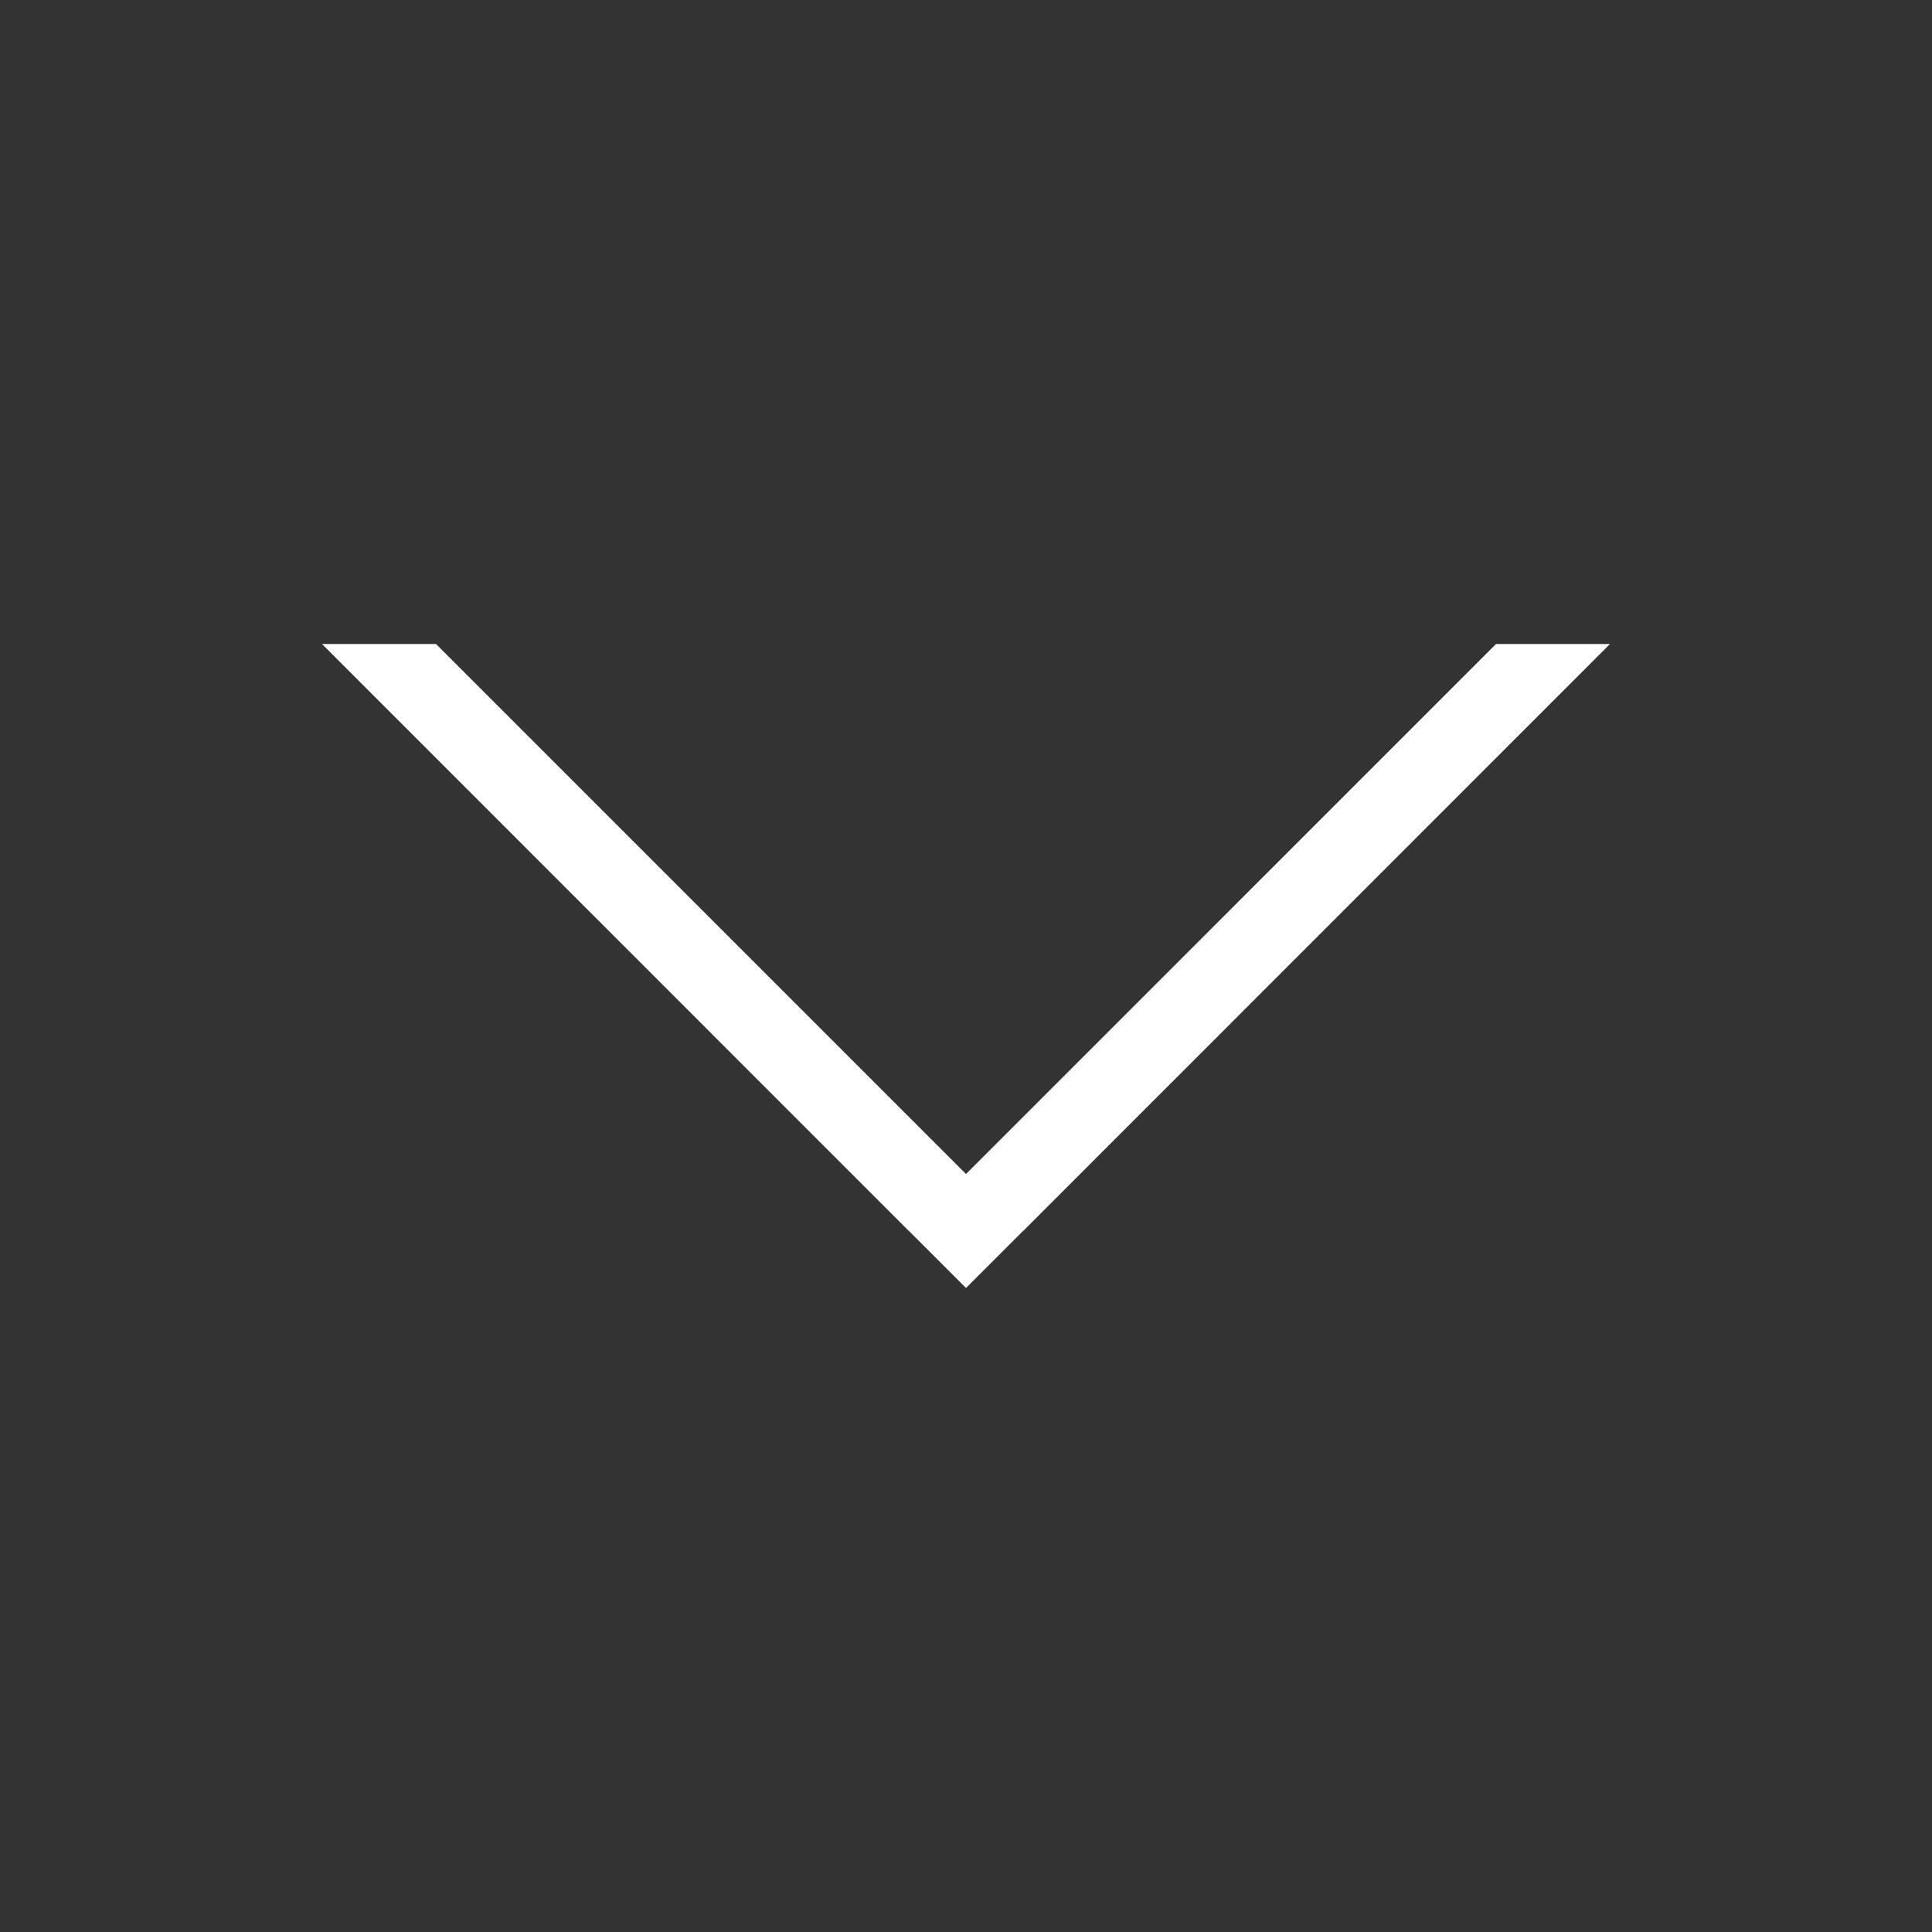<svg xmlns="http://www.w3.org/2000/svg" xmlns:svg="http://www.w3.org/2000/svg" id="svg4359" width="24" height="24" version="1.1"><rect width="100%" height="100%" fill="#333333" stroke="none"/><g id="layer1" transform="translate(1,-25)"><path id="path4181" fill="#fff" fill-opacity="1" fill-rule="evenodd" stroke="none" stroke-linecap="butt" stroke-linejoin="miter" stroke-opacity="1" stroke-width="1" d="m 3,33 7.291,7.293 0.002,0 L 11,41 l 0.707,-0.707 0.002,0 L 19,33 17.584,33 11,39.584 4.416,33 3,33 Z"/></g></svg>